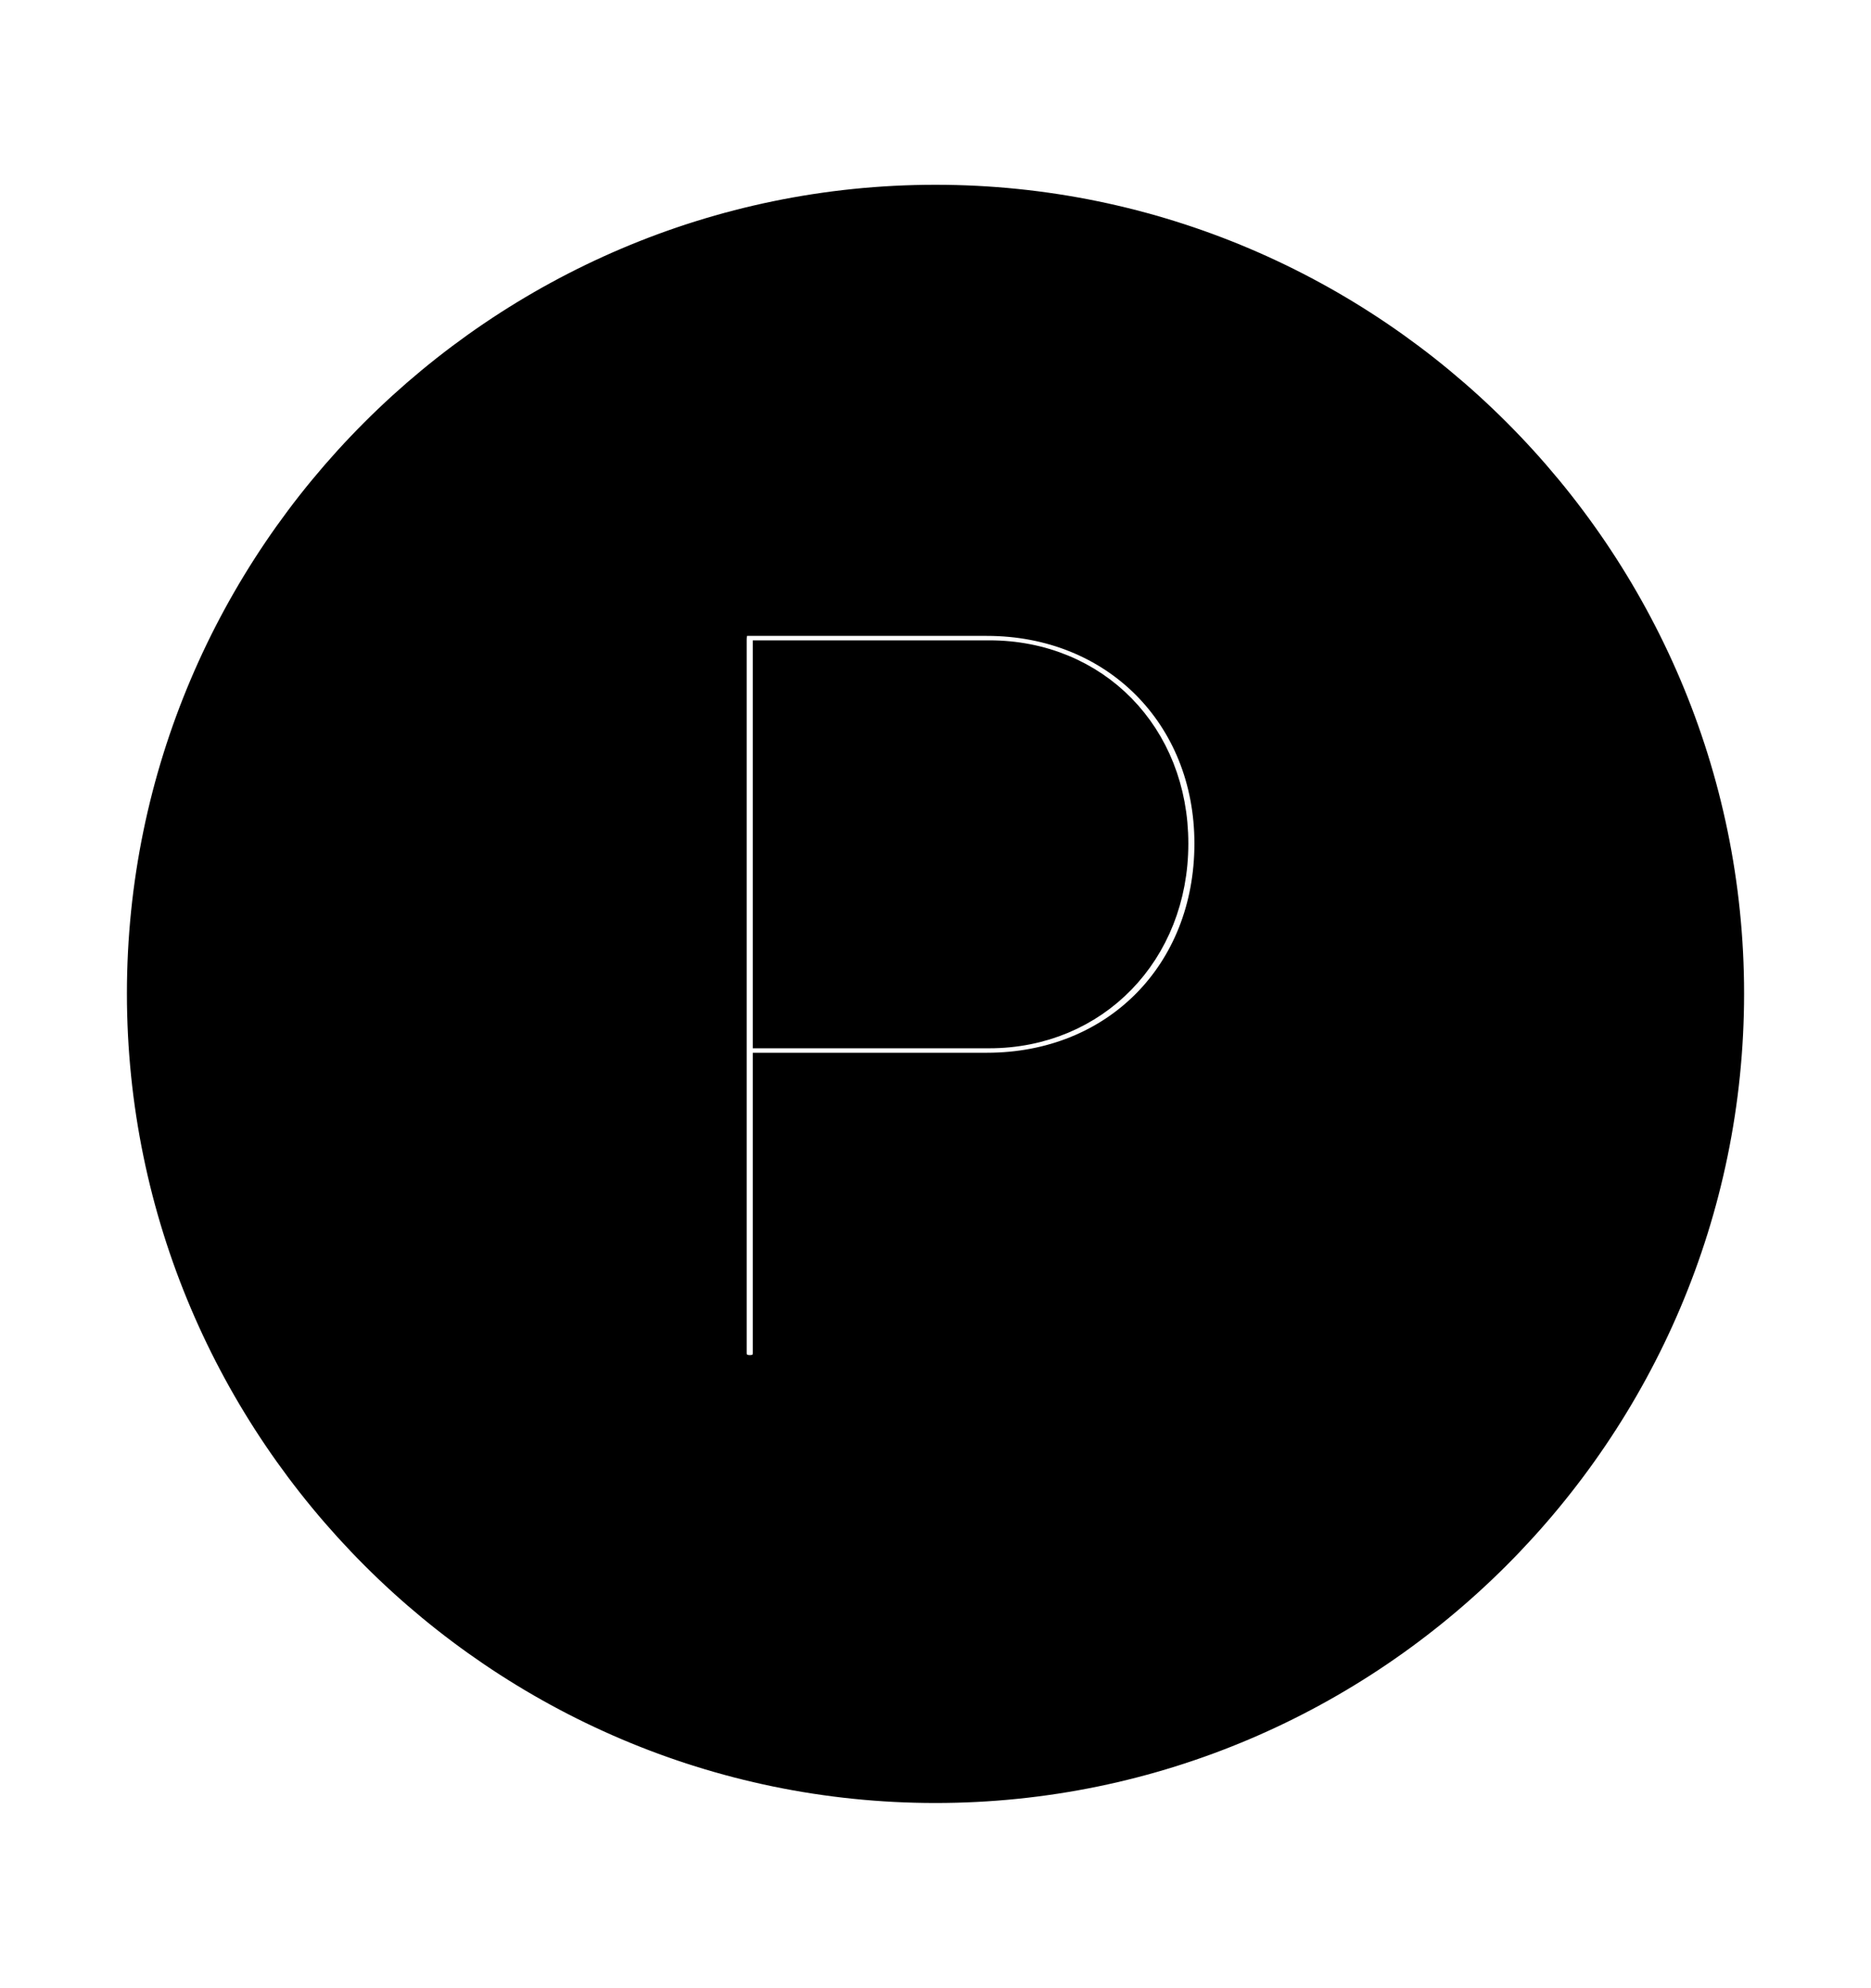 <svg width='49.328px' height='52.4px' direction='ltr' xmlns='http://www.w3.org/2000/svg' version='1.1'>
<g fill-rule='nonzero' transform='scale(1,-1) translate(0,-52.4)'>
<path fill='black' stroke='black' fill-opacity='1.0' stroke-width='1.0' d='
    M 24.664,5.371
    C 36.115,5.371 45.482,14.738 45.482,26.211
    C 45.482,37.662 36.115,47.029 24.664,47.029
    C 13.213,47.029 3.846,37.662 3.846,26.211
    C 3.846,14.738 13.213,5.371 24.664,5.371
    Z
    M 19.766,16.178
    C 19.422,16.178 19.186,16.414 19.186,16.736
    L 19.186,35.535
    C 19.186,35.9 19.357,36.137 19.701,36.137
    L 26.018,36.137
    C 29.455,36.137 31.99,33.602 31.99,30.164
    C 31.99,26.684 29.477,24.148 26.018,24.148
    L 20.346,24.148
    L 20.346,16.736
    C 20.346,16.414 20.131,16.178 19.766,16.178
    Z
    M 20.346,25.266
    L 26.082,25.266
    C 28.789,25.266 30.83,27.35 30.83,30.164
    C 30.83,32.957 28.811,35.02 26.082,35.02
    L 20.346,35.02
    Z
' />
</g>
</svg>